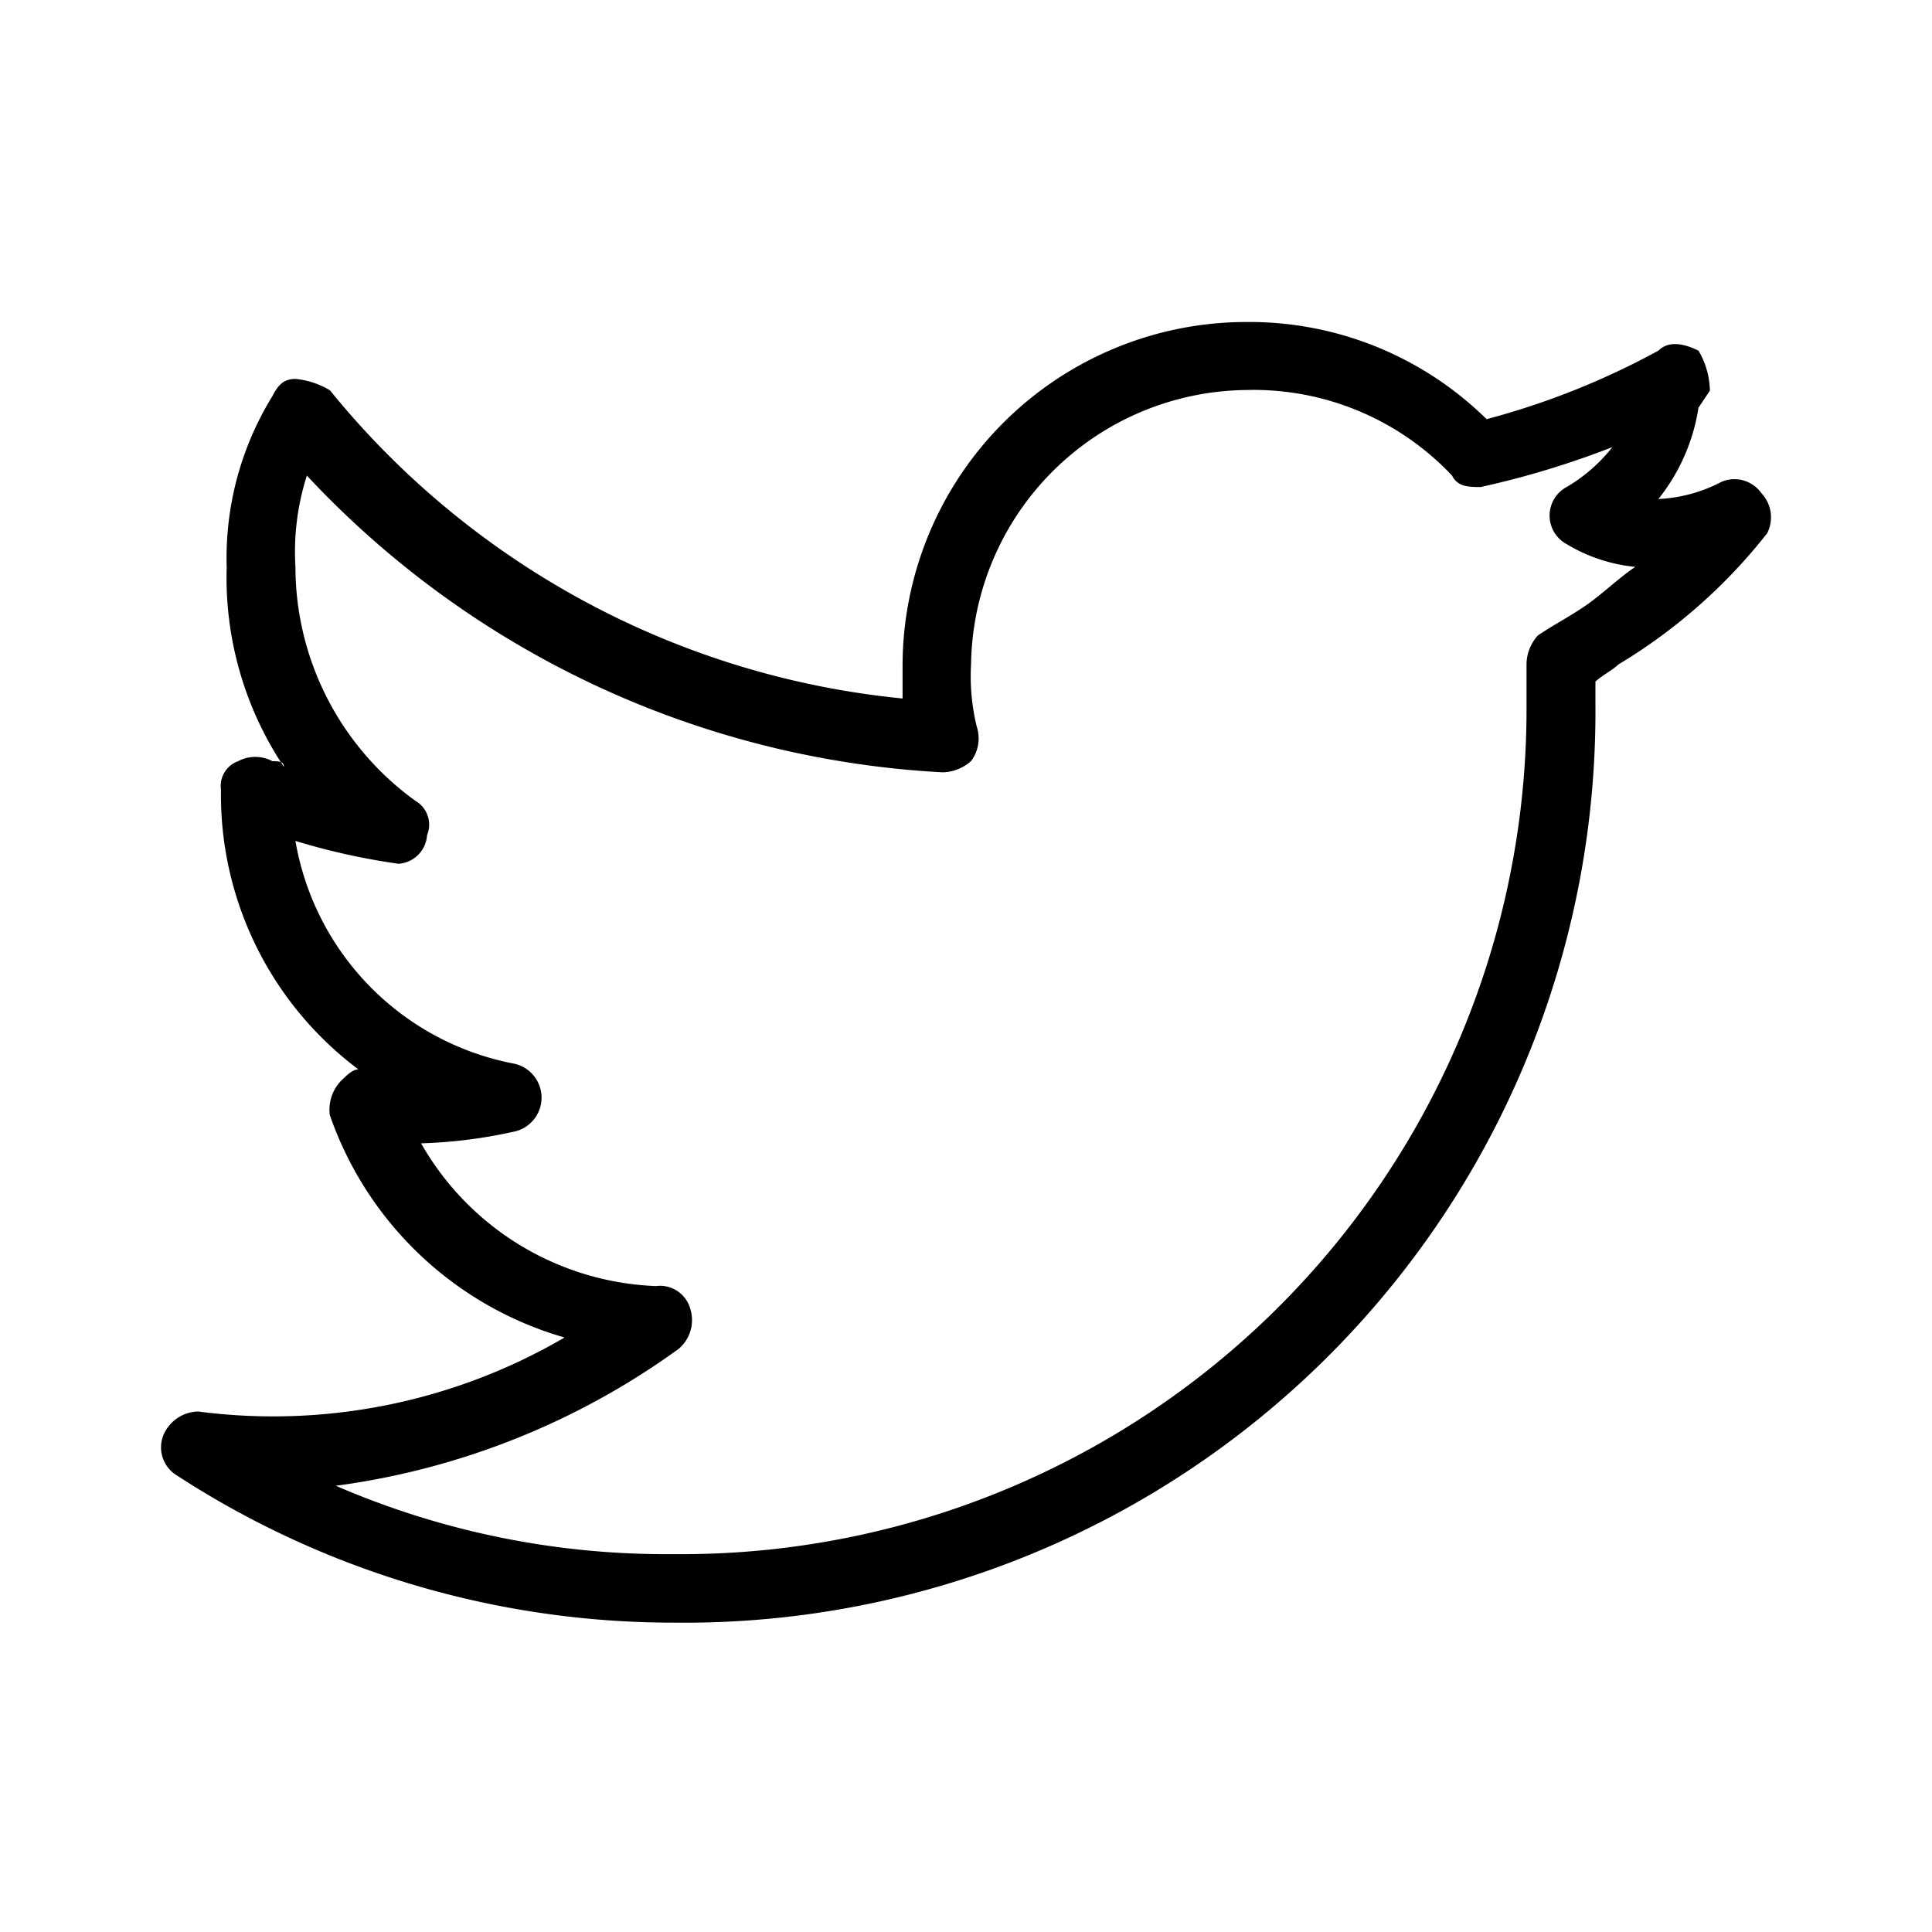 <svg xmlns="http://www.w3.org/2000/svg" width="24" height="24" fill="none" viewBox="0 0 24 24">
  <path fill="#000" fill-rule="evenodd" d="M4.17 18.456a10.32 10.32 0 0 0 4.194.85A10.5 10.5 0 0 0 18.963 8.744v-.496a.54.54 0 0 1 .142-.355c.213-.142.356-.212.569-.354.213-.142.427-.355.64-.497a2.03 2.03 0 0 1-.853-.283.403.403 0 0 1 0-.709c.219-.128.412-.297.569-.496a11.04 11.04 0 0 1-1.636.496c-.142 0-.287 0-.356-.142a3.388 3.388 0 0 0-2.56-1.063 3.456 3.456 0 0 0-3.415 3.403 2.64 2.64 0 0 0 .071.78.468.468 0 0 1-.07.425.546.546 0 0 1-.357.141 11.651 11.651 0 0 1-7.895-3.686 3.11 3.11 0 0 0-.142 1.134A3.588 3.588 0 0 0 5.163 9.95a.341.341 0 0 1 .142.425.38.38 0 0 1-.355.355 8.324 8.324 0 0 1-1.28-.284 3.402 3.402 0 0 0 2.7 2.764.432.432 0 0 1 0 .851 6.16 6.16 0 0 1-1.139.142 3.512 3.512 0 0 0 2.917 1.773.39.39 0 0 1 .427.283.468.468 0 0 1-.143.496 9.36 9.36 0 0 1-4.262 1.702Zm4.194 1.701a11.31 11.31 0 0 1-6.189-1.843.407.407 0 0 1-.141-.496.48.48 0 0 1 .426-.284 7.177 7.177 0 0 0 4.553-.919 4.36 4.36 0 0 1-2.916-2.764.517.517 0 0 1 .141-.426c.072-.07.143-.141.214-.141A4.261 4.261 0 0 1 2.745 9.81a.327.327 0 0 1 .213-.354.453.453 0 0 1 .427 0c.071 0 .142 0 .142.07a4.232 4.232 0 0 1-.711-2.48 3.832 3.832 0 0 1 .569-2.127c.071-.14.142-.212.287-.212.151.015.297.063.427.142a10.484 10.484 0 0 0 7.113 3.828v-.425A4.274 4.274 0 0 1 15.48 4a4.2 4.2 0 0 1 2.987 1.207 9.571 9.571 0 0 0 2.134-.851c.142-.142.356-.07.498 0 .09.15.138.321.142.496l-.142.213a2.397 2.397 0 0 1-.498 1.134c.274-.013.54-.085.783-.213a.41.41 0 0 1 .498.142.436.436 0 0 1 .07.497 6.793 6.793 0 0 1-1.849 1.63c-.071.07-.213.142-.284.213v.283A11.318 11.318 0 0 1 8.367 20.157h-.003Z" clip-rule="evenodd"/>
</svg>
